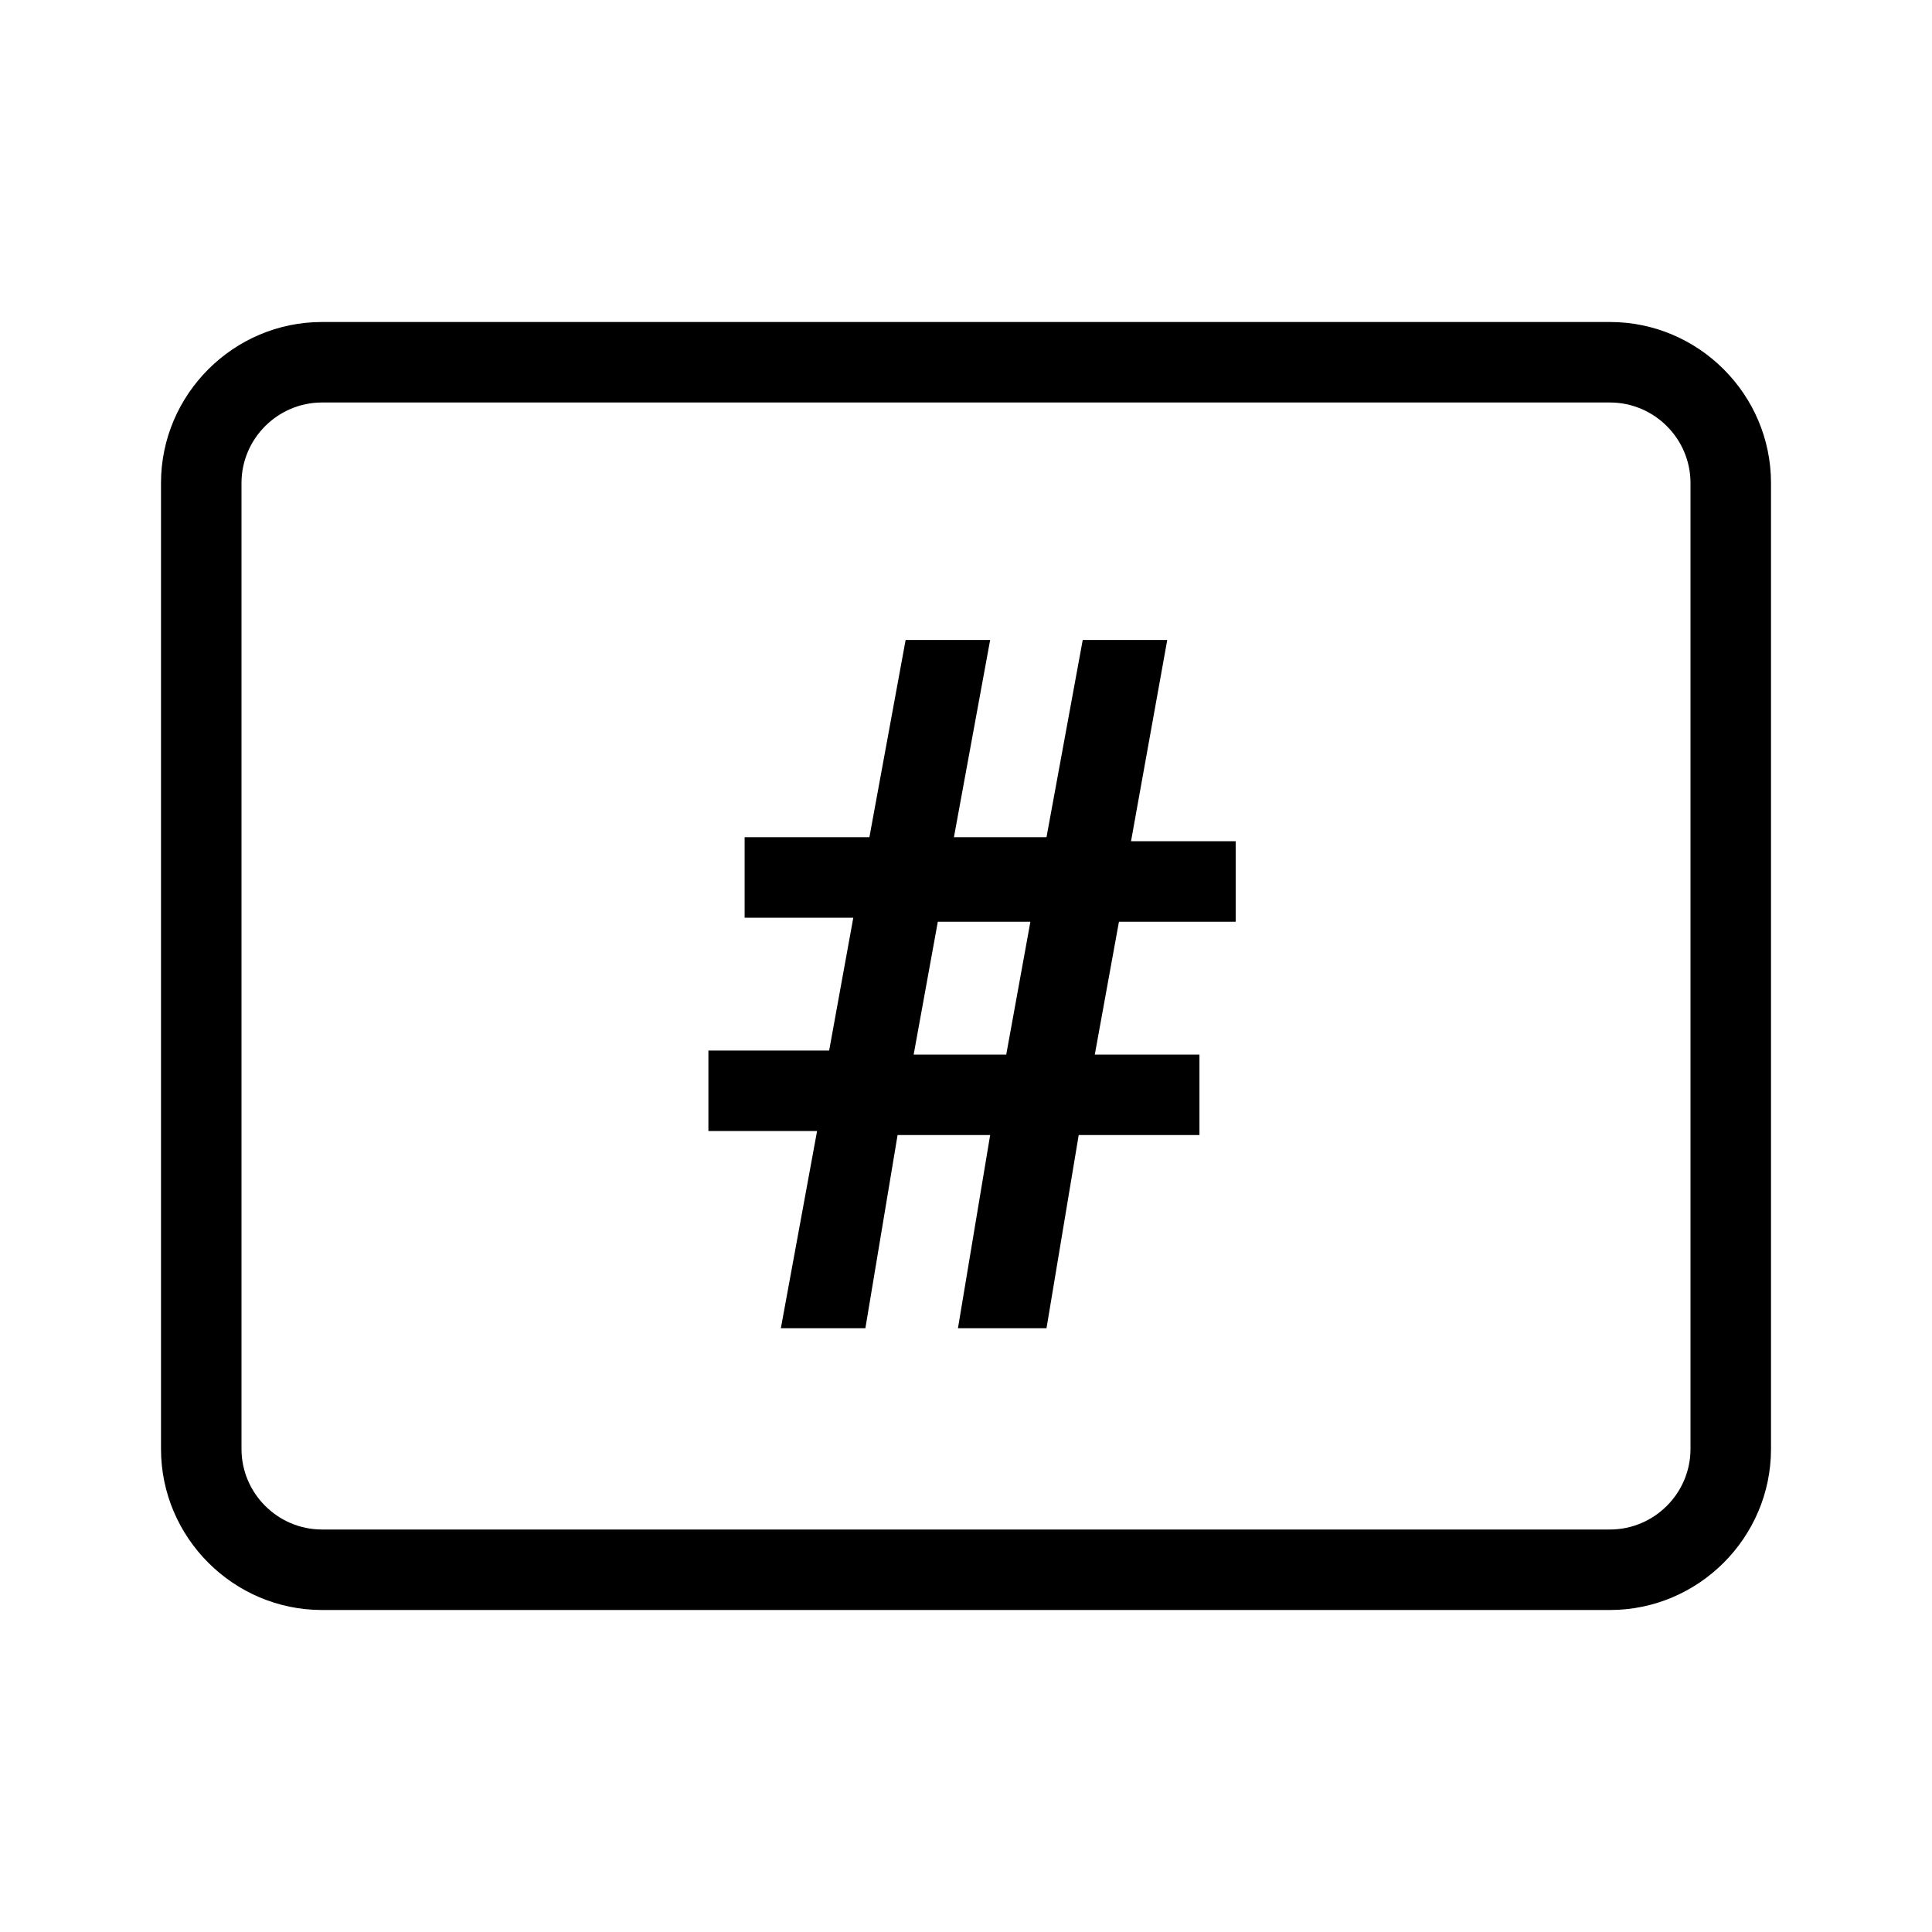 <svg xmlns="http://www.w3.org/2000/svg" viewBox="0 0 48 48"><g><path d="M40,8H8c-2.2,0-4,1.8-4,4v24c0,2.2,1.8,4,4,4h32c2.2,0,4-1.8,4-4V12C44,9.8,42.2,8,40,8z M42,36c0,1.1-0.9,2-2,2H8c-1.1,0-2-0.9-2-2V12c0-1.1,0.9-2,2-2h32c1.1,0,2,0.9,2,2V36z"></path><path d="M29,15.9h-2.1L26,20.8h-2.3l0.9-4.9h-2.1l-0.9,4.9h-3.1v2h2.7l-0.6,3.3h-3v2h2.7L19.4,33h2.1l0.8-4.8h2.3L23.8,33H26l0.8-4.8h3v-2h-2.6l0.6-3.3h2.9v-2h-2.6L29,15.9z M25,26.2h-2.3l0.6-3.3h2.3L25,26.2z"></path></g></svg>